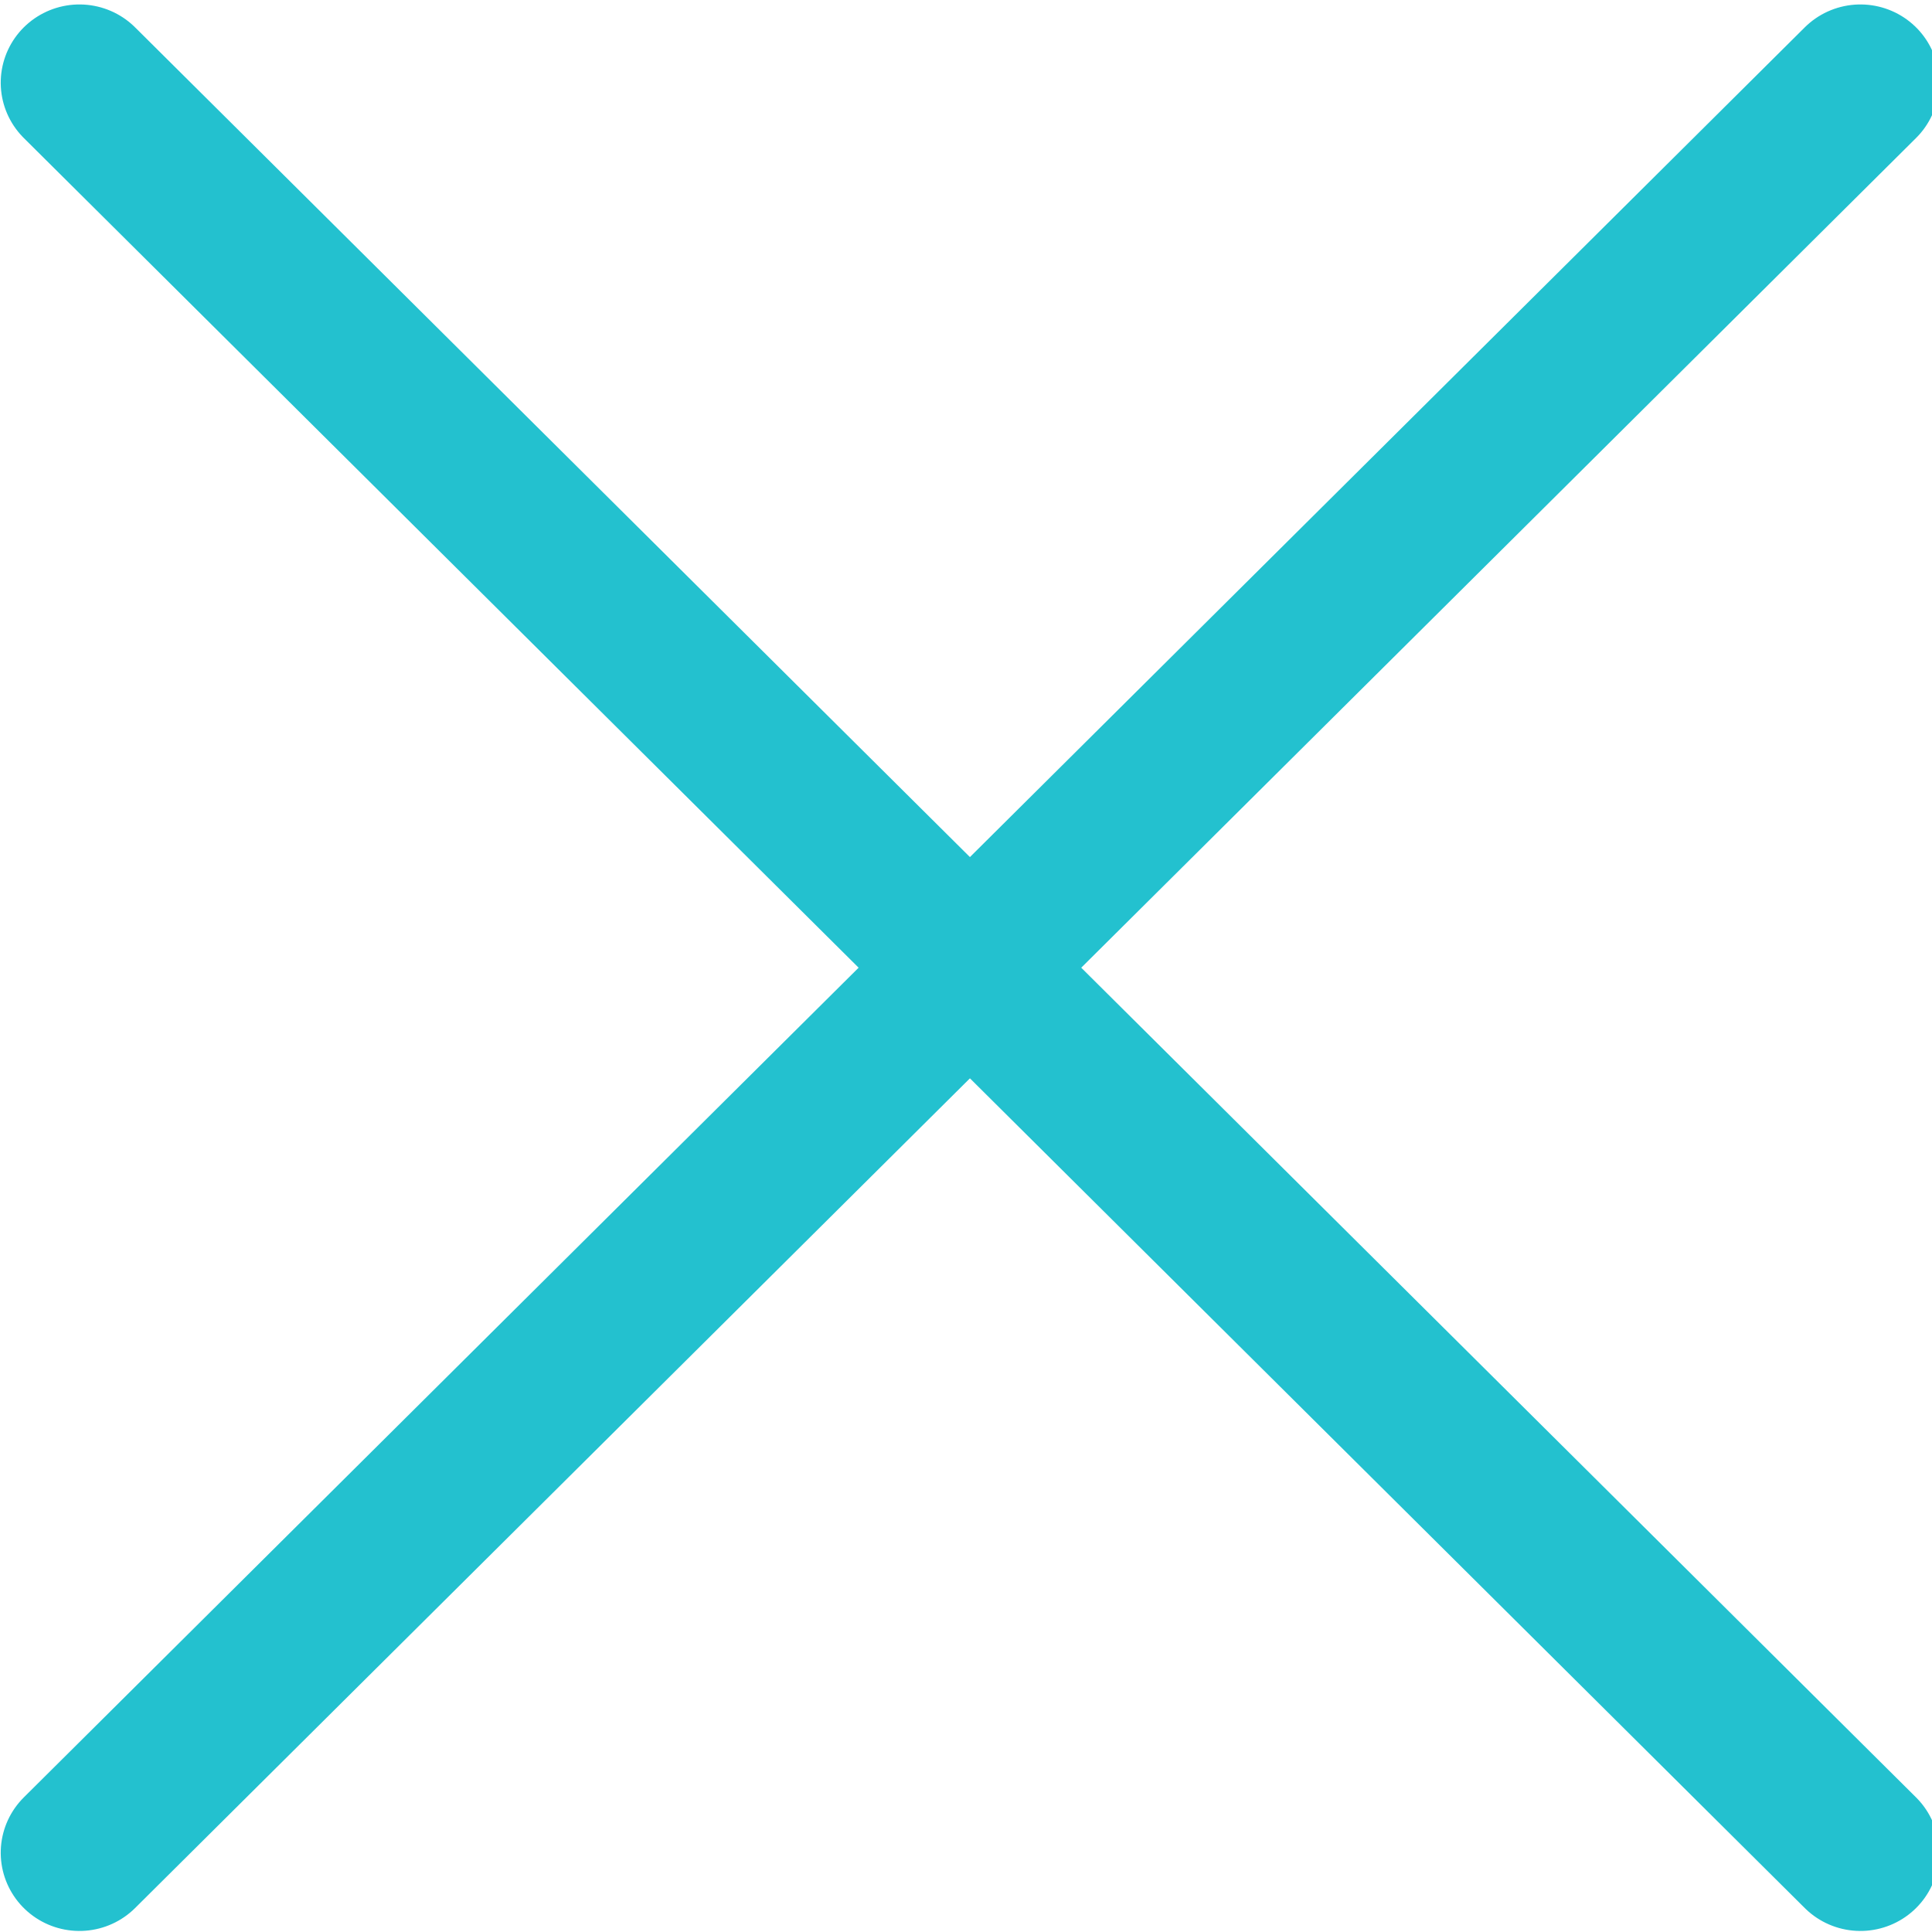 <?xml version="1.0" encoding="UTF-8" standalone="no"?>
<svg
   xmlns:dc="http://purl.org/dc/elements/1.1/"
   xmlns:cc="http://creativecommons.org/ns#"
   xmlns:rdf="http://www.w3.org/1999/02/22-rdf-syntax-ns#"
   xmlns:svg="http://www.w3.org/2000/svg"
   xmlns="http://www.w3.org/2000/svg"
   xmlns:sodipodi="http://sodipodi.sourceforge.net/DTD/sodipodi-0.dtd"
   xmlns:inkscape="http://www.inkscape.org/namespaces/inkscape"
   width="48"
   height="48"
   viewBox="0 0 48 48"
   version="1.1"
   id="svg92"
   sodipodi:docname="close-button.svg"
   inkscape:version="0.92.3 (unknown)">
  <sodipodi:namedview
     pagecolor="#ffffff"
     bordercolor="#666666"
     borderopacity="1"
     objecttolerance="10"
     gridtolerance="10"
     guidetolerance="10"
     inkscape:pageopacity="0"
     inkscape:pageshadow="2"
     inkscape:window-width="1855"
     inkscape:window-height="1056"
     id="namedview94"
     showgrid="false"
     inkscape:zoom="22.85"
     inkscape:cx="13.829322"
     inkscape:cy="39.256018"
     inkscape:window-x="65"
     inkscape:window-y="24"
     inkscape:window-maximized="1"
     inkscape:current-layer="svg92" />
  <!-- Generator: Sketch 50 (54983) - http://www.bohemiancoding.com/sketch -->
  <title
     id="title81">E_18_Stickynav_Icon_close</title>
  <desc
     id="desc83">Created with Sketch.</desc>
  <defs
     id="defs85" />
  <g
     id="E_18_Stickynav_Icon_close"
     style="fill:none;fill-rule:evenodd;stroke:none;stroke-width:1;stroke-linecap:round"
     transform="matrix(3.911,0,0,3.887,-55.35,-54.917)">
    <g
       id="Icon_Close"
       style="stroke:#23c1cf"
       transform="rotate(45,-0.707,29.021)">
      <path
         d="M 0,8 H 16"
         id="Line"
         inkscape:connector-curvature="0" />
      <path
         d="M 8,0 V 16"
         id="path88"
         transform="rotate(180,8,8)"
         inkscape:connector-curvature="0" />
    </g>
  </g>
</svg>
